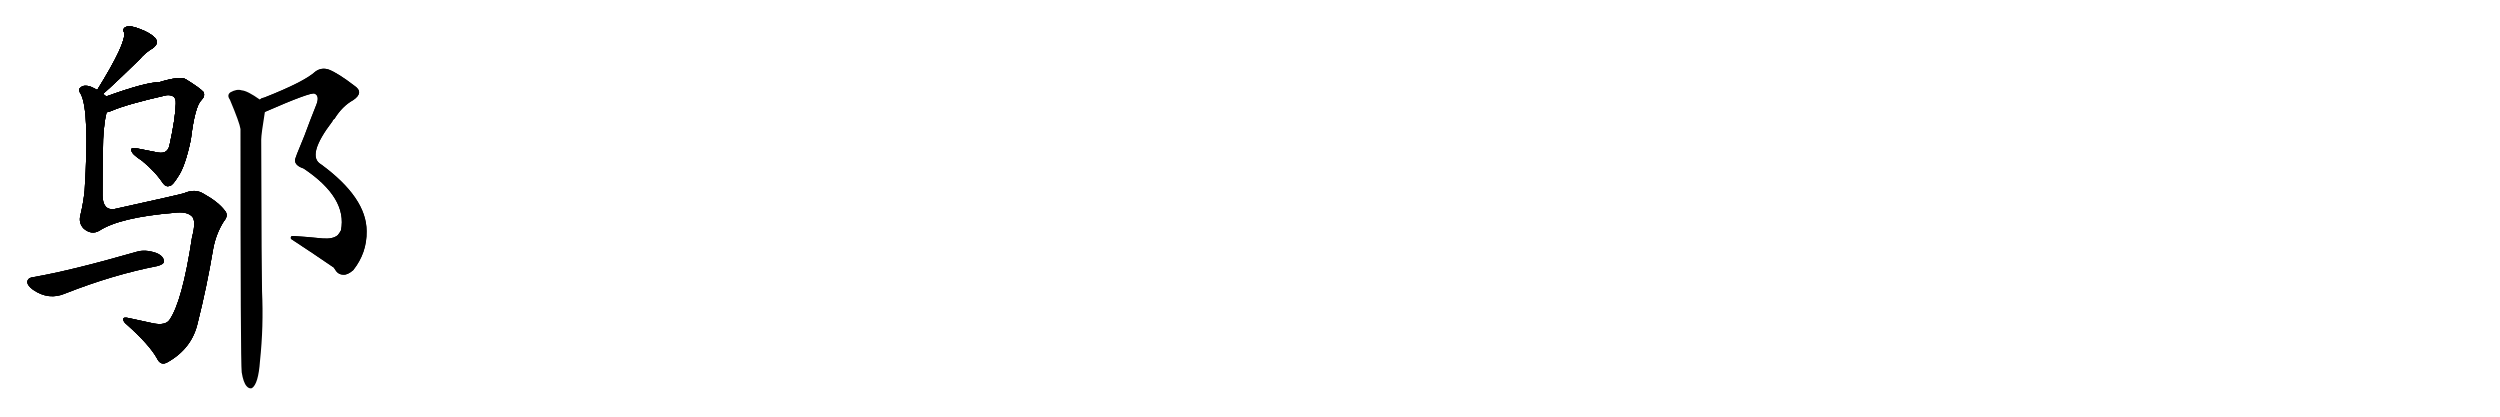 <svg version="1.1" viewBox="0 0 6144 1024" xmlns="http://www.w3.org/2000/svg">
  
  <g transform="scale(1, -1) translate(0, -900)" class="origin">
    <style type="text/css">
        .origin {display:none;}
        .hide {display:none;}
        .stroke {fill: #000000;}
        
.step1 {transform: translateX(1024px);}
.step2 {transform: translateX(2048px);}
.step3 {transform: translateX(3072px);}
.step4 {transform: translateX(4096px);}
.step5 {transform: translateX(5120px);}
.step6 {transform: translateX(6144px);}
.step7 {transform: translateX(7168px);}
.step8 {transform: translateX(8192px);}
.step9 {transform: translateX(9216px);}
.step10 {transform: translateX(10240px);}
.step11 {transform: translateX(11264px);}
.step12 {transform: translateX(12288px);}
.step13 {transform: translateX(13312px);}
.step14 {transform: translateX(14336px);}
.step15 {transform: translateX(15360px);}
.step16 {transform: translateX(16384px);}
.step17 {transform: translateX(17408px);}
.step18 {transform: translateX(18432px);}
.step19 {transform: translateX(19456px);}
.step20 {transform: translateX(20480px);}
.step21 {transform: translateX(21504px);}
.step22 {transform: translateX(22528px);}
.step23 {transform: translateX(23552px);}
.step24 {transform: translateX(24576px);}
.step25 {transform: translateX(25600px);}
.step26 {transform: translateX(26624px);}
.step27 {transform: translateX(27648px);}
.step28 {transform: translateX(28672px);}
.step29 {transform: translateX(29696px);}
    </style>

    <path d="M 253 669 Q 290 702 343 754 Q 356 770 376 782 Q 392 794 381 807 Q 368 820 343 829 Q 321 838 310 834 Q 300 830 305 820 Q 311 795 239 679 C 223 653 231 649 253 669 Z" fill="lightgray"/>
    <path d="M 262 624 Q 268 625 275 628 Q 312 644 409 666 Q 418 667 424 664 Q 433 660 432 645 Q 431 609 417 545 Q 413 521 389 525 Q 358 531 333 536 Q 320 537 323 530 Q 324 521 349 505 Q 382 478 401 449 Q 408 440 417 443 Q 424 444 437 465 Q 455 490 469 557 Q 479 639 495 654 Q 505 664 500 674 Q 491 684 457 705 Q 444 714 391 698 Q 358 698 261 663 C 233 653 233 615 262 624 Z" fill="lightgray"/>
    <path d="M 244 333 Q 295 366 428 377 Q 458 381 471 369 Q 483 359 472 317 Q 448 158 416 113 Q 406 100 378 105 Q 347 112 318 118 Q 302 122 303 115 Q 303 109 312 102 Q 367 53 386 19 Q 395 0 412 10 Q 472 44 486 107 Q 508 194 524 289 Q 531 326 550 356 Q 563 371 552 383 Q 536 404 500 424 Q 479 437 452 425 Q 443 422 280 386 Q 253 383 252 419 Q 252 474 253 530 Q 253 588 262 624 C 267 654 268 658 261 663 Q 257 667 253 669 L 239 679 Q 232 683 223 687 Q 205 693 197 684 Q 191 680 199 668 Q 220 626 208 432 Q 205 402 198 373 Q 192 352 206 338 Q 225 322 244 333 Z" fill="lightgray"/>
    <path d="M 82 219 Q 70 218 67 209 Q 66 199 81 188 Q 120 161 161 179 Q 278 225 386 246 Q 402 250 403 257 Q 403 270 385 278 Q 357 288 335 281 Q 175 235 82 219 Z" fill="lightgray"/>
    <path d="M 651 625 Q 763 674 773 670 L 775 669 Q 785 663 778 644 Q 762 604 748 566 Q 724 509 725 506 Q 725 493 746 486 Q 854 414 838 334 Q 835 328 830 322 Q 818 312 793 314 Q 754 318 722 320 Q 713 321 715 313 Q 767 279 821 242 Q 821 241 824 237 Q 831 225 844 225 Q 854 224 868 236 Q 902 279 901 332 Q 901 414 789 496 Q 752 517 817 602 Q 818 606 822 608 Q 841 639 868 654 Q 896 673 870 690 Q 831 720 808 729 Q 790 735 775 724 Q 748 699 649 660 Q 642 659 639 655 C 612 643 623 613 651 625 Z" fill="lightgray"/>
    <path d="M 594 -15 Q 598 -40 606 -49 Q 612 -56 619 -54 Q 635 -44 639 13 Q 648 98 644 184 Q 643 215 642 557 Q 642 570 651 625 C 654 645 654 645 639 655 Q 608 677 594 678 Q 582 682 566 673 Q 557 666 565 655 Q 589 598 591 583 Q 591 10 594 -15 Z" fill="lightgray"/></g>
<g transform="scale(1, -1) translate(0, -900)">
    <style type="text/css">
        .origin {display:none;}
        .hide {display:none;}
        .stroke {fill: #000000;}
        
.step1 {transform: translateX(1024px);}
.step2 {transform: translateX(2048px);}
.step3 {transform: translateX(3072px);}
.step4 {transform: translateX(4096px);}
.step5 {transform: translateX(5120px);}
.step6 {transform: translateX(6144px);}
.step7 {transform: translateX(7168px);}
.step8 {transform: translateX(8192px);}
.step9 {transform: translateX(9216px);}
.step10 {transform: translateX(10240px);}
.step11 {transform: translateX(11264px);}
.step12 {transform: translateX(12288px);}
.step13 {transform: translateX(13312px);}
.step14 {transform: translateX(14336px);}
.step15 {transform: translateX(15360px);}
.step16 {transform: translateX(16384px);}
.step17 {transform: translateX(17408px);}
.step18 {transform: translateX(18432px);}
.step19 {transform: translateX(19456px);}
.step20 {transform: translateX(20480px);}
.step21 {transform: translateX(21504px);}
.step22 {transform: translateX(22528px);}
.step23 {transform: translateX(23552px);}
.step24 {transform: translateX(24576px);}
.step25 {transform: translateX(25600px);}
.step26 {transform: translateX(26624px);}
.step27 {transform: translateX(27648px);}
.step28 {transform: translateX(28672px);}
.step29 {transform: translateX(29696px);}
    </style>

    <path d="M 253 669 Q 290 702 343 754 Q 356 770 376 782 Q 392 794 381 807 Q 368 820 343 829 Q 321 838 310 834 Q 300 830 305 820 Q 311 795 239 679 C 223 653 231 649 253 669 Z" fill="lightgray" class="stroke step0"/>
    <path d="M 262 624 Q 268 625 275 628 Q 312 644 409 666 Q 418 667 424 664 Q 433 660 432 645 Q 431 609 417 545 Q 413 521 389 525 Q 358 531 333 536 Q 320 537 323 530 Q 324 521 349 505 Q 382 478 401 449 Q 408 440 417 443 Q 424 444 437 465 Q 455 490 469 557 Q 479 639 495 654 Q 505 664 500 674 Q 491 684 457 705 Q 444 714 391 698 Q 358 698 261 663 C 233 653 233 615 262 624 Z" fill="lightgray" class="hide"/>
    <path d="M 244 333 Q 295 366 428 377 Q 458 381 471 369 Q 483 359 472 317 Q 448 158 416 113 Q 406 100 378 105 Q 347 112 318 118 Q 302 122 303 115 Q 303 109 312 102 Q 367 53 386 19 Q 395 0 412 10 Q 472 44 486 107 Q 508 194 524 289 Q 531 326 550 356 Q 563 371 552 383 Q 536 404 500 424 Q 479 437 452 425 Q 443 422 280 386 Q 253 383 252 419 Q 252 474 253 530 Q 253 588 262 624 C 267 654 268 658 261 663 Q 257 667 253 669 L 239 679 Q 232 683 223 687 Q 205 693 197 684 Q 191 680 199 668 Q 220 626 208 432 Q 205 402 198 373 Q 192 352 206 338 Q 225 322 244 333 Z" fill="lightgray" class="hide"/>
    <path d="M 82 219 Q 70 218 67 209 Q 66 199 81 188 Q 120 161 161 179 Q 278 225 386 246 Q 402 250 403 257 Q 403 270 385 278 Q 357 288 335 281 Q 175 235 82 219 Z" fill="lightgray" class="hide"/>
    <path d="M 651 625 Q 763 674 773 670 L 775 669 Q 785 663 778 644 Q 762 604 748 566 Q 724 509 725 506 Q 725 493 746 486 Q 854 414 838 334 Q 835 328 830 322 Q 818 312 793 314 Q 754 318 722 320 Q 713 321 715 313 Q 767 279 821 242 Q 821 241 824 237 Q 831 225 844 225 Q 854 224 868 236 Q 902 279 901 332 Q 901 414 789 496 Q 752 517 817 602 Q 818 606 822 608 Q 841 639 868 654 Q 896 673 870 690 Q 831 720 808 729 Q 790 735 775 724 Q 748 699 649 660 Q 642 659 639 655 C 612 643 623 613 651 625 Z" fill="lightgray" class="hide"/>
    <path d="M 594 -15 Q 598 -40 606 -49 Q 612 -56 619 -54 Q 635 -44 639 13 Q 648 98 644 184 Q 643 215 642 557 Q 642 570 651 625 C 654 645 654 645 639 655 Q 608 677 594 678 Q 582 682 566 673 Q 557 666 565 655 Q 589 598 591 583 Q 591 10 594 -15 Z" fill="lightgray" class="hide"/></g><g transform="scale(1, -1) translate(0, -900)">
    <style type="text/css">
        .origin {display:none;}
        .hide {display:none;}
        .stroke {fill: #000000;}
        
.step1 {transform: translateX(1024px);}
.step2 {transform: translateX(2048px);}
.step3 {transform: translateX(3072px);}
.step4 {transform: translateX(4096px);}
.step5 {transform: translateX(5120px);}
.step6 {transform: translateX(6144px);}
.step7 {transform: translateX(7168px);}
.step8 {transform: translateX(8192px);}
.step9 {transform: translateX(9216px);}
.step10 {transform: translateX(10240px);}
.step11 {transform: translateX(11264px);}
.step12 {transform: translateX(12288px);}
.step13 {transform: translateX(13312px);}
.step14 {transform: translateX(14336px);}
.step15 {transform: translateX(15360px);}
.step16 {transform: translateX(16384px);}
.step17 {transform: translateX(17408px);}
.step18 {transform: translateX(18432px);}
.step19 {transform: translateX(19456px);}
.step20 {transform: translateX(20480px);}
.step21 {transform: translateX(21504px);}
.step22 {transform: translateX(22528px);}
.step23 {transform: translateX(23552px);}
.step24 {transform: translateX(24576px);}
.step25 {transform: translateX(25600px);}
.step26 {transform: translateX(26624px);}
.step27 {transform: translateX(27648px);}
.step28 {transform: translateX(28672px);}
.step29 {transform: translateX(29696px);}
    </style>

    <path d="M 253 669 Q 290 702 343 754 Q 356 770 376 782 Q 392 794 381 807 Q 368 820 343 829 Q 321 838 310 834 Q 300 830 305 820 Q 311 795 239 679 C 223 653 231 649 253 669 Z" fill="lightgray" class="stroke step1"/>
    <path d="M 262 624 Q 268 625 275 628 Q 312 644 409 666 Q 418 667 424 664 Q 433 660 432 645 Q 431 609 417 545 Q 413 521 389 525 Q 358 531 333 536 Q 320 537 323 530 Q 324 521 349 505 Q 382 478 401 449 Q 408 440 417 443 Q 424 444 437 465 Q 455 490 469 557 Q 479 639 495 654 Q 505 664 500 674 Q 491 684 457 705 Q 444 714 391 698 Q 358 698 261 663 C 233 653 233 615 262 624 Z" fill="lightgray" class="stroke step1"/>
    <path d="M 244 333 Q 295 366 428 377 Q 458 381 471 369 Q 483 359 472 317 Q 448 158 416 113 Q 406 100 378 105 Q 347 112 318 118 Q 302 122 303 115 Q 303 109 312 102 Q 367 53 386 19 Q 395 0 412 10 Q 472 44 486 107 Q 508 194 524 289 Q 531 326 550 356 Q 563 371 552 383 Q 536 404 500 424 Q 479 437 452 425 Q 443 422 280 386 Q 253 383 252 419 Q 252 474 253 530 Q 253 588 262 624 C 267 654 268 658 261 663 Q 257 667 253 669 L 239 679 Q 232 683 223 687 Q 205 693 197 684 Q 191 680 199 668 Q 220 626 208 432 Q 205 402 198 373 Q 192 352 206 338 Q 225 322 244 333 Z" fill="lightgray" class="hide"/>
    <path d="M 82 219 Q 70 218 67 209 Q 66 199 81 188 Q 120 161 161 179 Q 278 225 386 246 Q 402 250 403 257 Q 403 270 385 278 Q 357 288 335 281 Q 175 235 82 219 Z" fill="lightgray" class="hide"/>
    <path d="M 651 625 Q 763 674 773 670 L 775 669 Q 785 663 778 644 Q 762 604 748 566 Q 724 509 725 506 Q 725 493 746 486 Q 854 414 838 334 Q 835 328 830 322 Q 818 312 793 314 Q 754 318 722 320 Q 713 321 715 313 Q 767 279 821 242 Q 821 241 824 237 Q 831 225 844 225 Q 854 224 868 236 Q 902 279 901 332 Q 901 414 789 496 Q 752 517 817 602 Q 818 606 822 608 Q 841 639 868 654 Q 896 673 870 690 Q 831 720 808 729 Q 790 735 775 724 Q 748 699 649 660 Q 642 659 639 655 C 612 643 623 613 651 625 Z" fill="lightgray" class="hide"/>
    <path d="M 594 -15 Q 598 -40 606 -49 Q 612 -56 619 -54 Q 635 -44 639 13 Q 648 98 644 184 Q 643 215 642 557 Q 642 570 651 625 C 654 645 654 645 639 655 Q 608 677 594 678 Q 582 682 566 673 Q 557 666 565 655 Q 589 598 591 583 Q 591 10 594 -15 Z" fill="lightgray" class="hide"/></g><g transform="scale(1, -1) translate(0, -900)">
    <style type="text/css">
        .origin {display:none;}
        .hide {display:none;}
        .stroke {fill: #000000;}
        
.step1 {transform: translateX(1024px);}
.step2 {transform: translateX(2048px);}
.step3 {transform: translateX(3072px);}
.step4 {transform: translateX(4096px);}
.step5 {transform: translateX(5120px);}
.step6 {transform: translateX(6144px);}
.step7 {transform: translateX(7168px);}
.step8 {transform: translateX(8192px);}
.step9 {transform: translateX(9216px);}
.step10 {transform: translateX(10240px);}
.step11 {transform: translateX(11264px);}
.step12 {transform: translateX(12288px);}
.step13 {transform: translateX(13312px);}
.step14 {transform: translateX(14336px);}
.step15 {transform: translateX(15360px);}
.step16 {transform: translateX(16384px);}
.step17 {transform: translateX(17408px);}
.step18 {transform: translateX(18432px);}
.step19 {transform: translateX(19456px);}
.step20 {transform: translateX(20480px);}
.step21 {transform: translateX(21504px);}
.step22 {transform: translateX(22528px);}
.step23 {transform: translateX(23552px);}
.step24 {transform: translateX(24576px);}
.step25 {transform: translateX(25600px);}
.step26 {transform: translateX(26624px);}
.step27 {transform: translateX(27648px);}
.step28 {transform: translateX(28672px);}
.step29 {transform: translateX(29696px);}
    </style>

    <path d="M 253 669 Q 290 702 343 754 Q 356 770 376 782 Q 392 794 381 807 Q 368 820 343 829 Q 321 838 310 834 Q 300 830 305 820 Q 311 795 239 679 C 223 653 231 649 253 669 Z" fill="lightgray" class="stroke step2"/>
    <path d="M 262 624 Q 268 625 275 628 Q 312 644 409 666 Q 418 667 424 664 Q 433 660 432 645 Q 431 609 417 545 Q 413 521 389 525 Q 358 531 333 536 Q 320 537 323 530 Q 324 521 349 505 Q 382 478 401 449 Q 408 440 417 443 Q 424 444 437 465 Q 455 490 469 557 Q 479 639 495 654 Q 505 664 500 674 Q 491 684 457 705 Q 444 714 391 698 Q 358 698 261 663 C 233 653 233 615 262 624 Z" fill="lightgray" class="stroke step2"/>
    <path d="M 244 333 Q 295 366 428 377 Q 458 381 471 369 Q 483 359 472 317 Q 448 158 416 113 Q 406 100 378 105 Q 347 112 318 118 Q 302 122 303 115 Q 303 109 312 102 Q 367 53 386 19 Q 395 0 412 10 Q 472 44 486 107 Q 508 194 524 289 Q 531 326 550 356 Q 563 371 552 383 Q 536 404 500 424 Q 479 437 452 425 Q 443 422 280 386 Q 253 383 252 419 Q 252 474 253 530 Q 253 588 262 624 C 267 654 268 658 261 663 Q 257 667 253 669 L 239 679 Q 232 683 223 687 Q 205 693 197 684 Q 191 680 199 668 Q 220 626 208 432 Q 205 402 198 373 Q 192 352 206 338 Q 225 322 244 333 Z" fill="lightgray" class="stroke step2"/>
    <path d="M 82 219 Q 70 218 67 209 Q 66 199 81 188 Q 120 161 161 179 Q 278 225 386 246 Q 402 250 403 257 Q 403 270 385 278 Q 357 288 335 281 Q 175 235 82 219 Z" fill="lightgray" class="hide"/>
    <path d="M 651 625 Q 763 674 773 670 L 775 669 Q 785 663 778 644 Q 762 604 748 566 Q 724 509 725 506 Q 725 493 746 486 Q 854 414 838 334 Q 835 328 830 322 Q 818 312 793 314 Q 754 318 722 320 Q 713 321 715 313 Q 767 279 821 242 Q 821 241 824 237 Q 831 225 844 225 Q 854 224 868 236 Q 902 279 901 332 Q 901 414 789 496 Q 752 517 817 602 Q 818 606 822 608 Q 841 639 868 654 Q 896 673 870 690 Q 831 720 808 729 Q 790 735 775 724 Q 748 699 649 660 Q 642 659 639 655 C 612 643 623 613 651 625 Z" fill="lightgray" class="hide"/>
    <path d="M 594 -15 Q 598 -40 606 -49 Q 612 -56 619 -54 Q 635 -44 639 13 Q 648 98 644 184 Q 643 215 642 557 Q 642 570 651 625 C 654 645 654 645 639 655 Q 608 677 594 678 Q 582 682 566 673 Q 557 666 565 655 Q 589 598 591 583 Q 591 10 594 -15 Z" fill="lightgray" class="hide"/></g><g transform="scale(1, -1) translate(0, -900)">
    <style type="text/css">
        .origin {display:none;}
        .hide {display:none;}
        .stroke {fill: #000000;}
        
.step1 {transform: translateX(1024px);}
.step2 {transform: translateX(2048px);}
.step3 {transform: translateX(3072px);}
.step4 {transform: translateX(4096px);}
.step5 {transform: translateX(5120px);}
.step6 {transform: translateX(6144px);}
.step7 {transform: translateX(7168px);}
.step8 {transform: translateX(8192px);}
.step9 {transform: translateX(9216px);}
.step10 {transform: translateX(10240px);}
.step11 {transform: translateX(11264px);}
.step12 {transform: translateX(12288px);}
.step13 {transform: translateX(13312px);}
.step14 {transform: translateX(14336px);}
.step15 {transform: translateX(15360px);}
.step16 {transform: translateX(16384px);}
.step17 {transform: translateX(17408px);}
.step18 {transform: translateX(18432px);}
.step19 {transform: translateX(19456px);}
.step20 {transform: translateX(20480px);}
.step21 {transform: translateX(21504px);}
.step22 {transform: translateX(22528px);}
.step23 {transform: translateX(23552px);}
.step24 {transform: translateX(24576px);}
.step25 {transform: translateX(25600px);}
.step26 {transform: translateX(26624px);}
.step27 {transform: translateX(27648px);}
.step28 {transform: translateX(28672px);}
.step29 {transform: translateX(29696px);}
    </style>

    <path d="M 253 669 Q 290 702 343 754 Q 356 770 376 782 Q 392 794 381 807 Q 368 820 343 829 Q 321 838 310 834 Q 300 830 305 820 Q 311 795 239 679 C 223 653 231 649 253 669 Z" fill="lightgray" class="stroke step3"/>
    <path d="M 262 624 Q 268 625 275 628 Q 312 644 409 666 Q 418 667 424 664 Q 433 660 432 645 Q 431 609 417 545 Q 413 521 389 525 Q 358 531 333 536 Q 320 537 323 530 Q 324 521 349 505 Q 382 478 401 449 Q 408 440 417 443 Q 424 444 437 465 Q 455 490 469 557 Q 479 639 495 654 Q 505 664 500 674 Q 491 684 457 705 Q 444 714 391 698 Q 358 698 261 663 C 233 653 233 615 262 624 Z" fill="lightgray" class="stroke step3"/>
    <path d="M 244 333 Q 295 366 428 377 Q 458 381 471 369 Q 483 359 472 317 Q 448 158 416 113 Q 406 100 378 105 Q 347 112 318 118 Q 302 122 303 115 Q 303 109 312 102 Q 367 53 386 19 Q 395 0 412 10 Q 472 44 486 107 Q 508 194 524 289 Q 531 326 550 356 Q 563 371 552 383 Q 536 404 500 424 Q 479 437 452 425 Q 443 422 280 386 Q 253 383 252 419 Q 252 474 253 530 Q 253 588 262 624 C 267 654 268 658 261 663 Q 257 667 253 669 L 239 679 Q 232 683 223 687 Q 205 693 197 684 Q 191 680 199 668 Q 220 626 208 432 Q 205 402 198 373 Q 192 352 206 338 Q 225 322 244 333 Z" fill="lightgray" class="stroke step3"/>
    <path d="M 82 219 Q 70 218 67 209 Q 66 199 81 188 Q 120 161 161 179 Q 278 225 386 246 Q 402 250 403 257 Q 403 270 385 278 Q 357 288 335 281 Q 175 235 82 219 Z" fill="lightgray" class="stroke step3"/>
    <path d="M 651 625 Q 763 674 773 670 L 775 669 Q 785 663 778 644 Q 762 604 748 566 Q 724 509 725 506 Q 725 493 746 486 Q 854 414 838 334 Q 835 328 830 322 Q 818 312 793 314 Q 754 318 722 320 Q 713 321 715 313 Q 767 279 821 242 Q 821 241 824 237 Q 831 225 844 225 Q 854 224 868 236 Q 902 279 901 332 Q 901 414 789 496 Q 752 517 817 602 Q 818 606 822 608 Q 841 639 868 654 Q 896 673 870 690 Q 831 720 808 729 Q 790 735 775 724 Q 748 699 649 660 Q 642 659 639 655 C 612 643 623 613 651 625 Z" fill="lightgray" class="hide"/>
    <path d="M 594 -15 Q 598 -40 606 -49 Q 612 -56 619 -54 Q 635 -44 639 13 Q 648 98 644 184 Q 643 215 642 557 Q 642 570 651 625 C 654 645 654 645 639 655 Q 608 677 594 678 Q 582 682 566 673 Q 557 666 565 655 Q 589 598 591 583 Q 591 10 594 -15 Z" fill="lightgray" class="hide"/></g><g transform="scale(1, -1) translate(0, -900)">
    <style type="text/css">
        .origin {display:none;}
        .hide {display:none;}
        .stroke {fill: #000000;}
        
.step1 {transform: translateX(1024px);}
.step2 {transform: translateX(2048px);}
.step3 {transform: translateX(3072px);}
.step4 {transform: translateX(4096px);}
.step5 {transform: translateX(5120px);}
.step6 {transform: translateX(6144px);}
.step7 {transform: translateX(7168px);}
.step8 {transform: translateX(8192px);}
.step9 {transform: translateX(9216px);}
.step10 {transform: translateX(10240px);}
.step11 {transform: translateX(11264px);}
.step12 {transform: translateX(12288px);}
.step13 {transform: translateX(13312px);}
.step14 {transform: translateX(14336px);}
.step15 {transform: translateX(15360px);}
.step16 {transform: translateX(16384px);}
.step17 {transform: translateX(17408px);}
.step18 {transform: translateX(18432px);}
.step19 {transform: translateX(19456px);}
.step20 {transform: translateX(20480px);}
.step21 {transform: translateX(21504px);}
.step22 {transform: translateX(22528px);}
.step23 {transform: translateX(23552px);}
.step24 {transform: translateX(24576px);}
.step25 {transform: translateX(25600px);}
.step26 {transform: translateX(26624px);}
.step27 {transform: translateX(27648px);}
.step28 {transform: translateX(28672px);}
.step29 {transform: translateX(29696px);}
    </style>

    <path d="M 253 669 Q 290 702 343 754 Q 356 770 376 782 Q 392 794 381 807 Q 368 820 343 829 Q 321 838 310 834 Q 300 830 305 820 Q 311 795 239 679 C 223 653 231 649 253 669 Z" fill="lightgray" class="stroke step4"/>
    <path d="M 262 624 Q 268 625 275 628 Q 312 644 409 666 Q 418 667 424 664 Q 433 660 432 645 Q 431 609 417 545 Q 413 521 389 525 Q 358 531 333 536 Q 320 537 323 530 Q 324 521 349 505 Q 382 478 401 449 Q 408 440 417 443 Q 424 444 437 465 Q 455 490 469 557 Q 479 639 495 654 Q 505 664 500 674 Q 491 684 457 705 Q 444 714 391 698 Q 358 698 261 663 C 233 653 233 615 262 624 Z" fill="lightgray" class="stroke step4"/>
    <path d="M 244 333 Q 295 366 428 377 Q 458 381 471 369 Q 483 359 472 317 Q 448 158 416 113 Q 406 100 378 105 Q 347 112 318 118 Q 302 122 303 115 Q 303 109 312 102 Q 367 53 386 19 Q 395 0 412 10 Q 472 44 486 107 Q 508 194 524 289 Q 531 326 550 356 Q 563 371 552 383 Q 536 404 500 424 Q 479 437 452 425 Q 443 422 280 386 Q 253 383 252 419 Q 252 474 253 530 Q 253 588 262 624 C 267 654 268 658 261 663 Q 257 667 253 669 L 239 679 Q 232 683 223 687 Q 205 693 197 684 Q 191 680 199 668 Q 220 626 208 432 Q 205 402 198 373 Q 192 352 206 338 Q 225 322 244 333 Z" fill="lightgray" class="stroke step4"/>
    <path d="M 82 219 Q 70 218 67 209 Q 66 199 81 188 Q 120 161 161 179 Q 278 225 386 246 Q 402 250 403 257 Q 403 270 385 278 Q 357 288 335 281 Q 175 235 82 219 Z" fill="lightgray" class="stroke step4"/>
    <path d="M 651 625 Q 763 674 773 670 L 775 669 Q 785 663 778 644 Q 762 604 748 566 Q 724 509 725 506 Q 725 493 746 486 Q 854 414 838 334 Q 835 328 830 322 Q 818 312 793 314 Q 754 318 722 320 Q 713 321 715 313 Q 767 279 821 242 Q 821 241 824 237 Q 831 225 844 225 Q 854 224 868 236 Q 902 279 901 332 Q 901 414 789 496 Q 752 517 817 602 Q 818 606 822 608 Q 841 639 868 654 Q 896 673 870 690 Q 831 720 808 729 Q 790 735 775 724 Q 748 699 649 660 Q 642 659 639 655 C 612 643 623 613 651 625 Z" fill="lightgray" class="stroke step4"/>
    <path d="M 594 -15 Q 598 -40 606 -49 Q 612 -56 619 -54 Q 635 -44 639 13 Q 648 98 644 184 Q 643 215 642 557 Q 642 570 651 625 C 654 645 654 645 639 655 Q 608 677 594 678 Q 582 682 566 673 Q 557 666 565 655 Q 589 598 591 583 Q 591 10 594 -15 Z" fill="lightgray" class="hide"/></g><g transform="scale(1, -1) translate(0, -900)">
    <style type="text/css">
        .origin {display:none;}
        .hide {display:none;}
        .stroke {fill: #000000;}
        
.step1 {transform: translateX(1024px);}
.step2 {transform: translateX(2048px);}
.step3 {transform: translateX(3072px);}
.step4 {transform: translateX(4096px);}
.step5 {transform: translateX(5120px);}
.step6 {transform: translateX(6144px);}
.step7 {transform: translateX(7168px);}
.step8 {transform: translateX(8192px);}
.step9 {transform: translateX(9216px);}
.step10 {transform: translateX(10240px);}
.step11 {transform: translateX(11264px);}
.step12 {transform: translateX(12288px);}
.step13 {transform: translateX(13312px);}
.step14 {transform: translateX(14336px);}
.step15 {transform: translateX(15360px);}
.step16 {transform: translateX(16384px);}
.step17 {transform: translateX(17408px);}
.step18 {transform: translateX(18432px);}
.step19 {transform: translateX(19456px);}
.step20 {transform: translateX(20480px);}
.step21 {transform: translateX(21504px);}
.step22 {transform: translateX(22528px);}
.step23 {transform: translateX(23552px);}
.step24 {transform: translateX(24576px);}
.step25 {transform: translateX(25600px);}
.step26 {transform: translateX(26624px);}
.step27 {transform: translateX(27648px);}
.step28 {transform: translateX(28672px);}
.step29 {transform: translateX(29696px);}
    </style>

    <path d="M 253 669 Q 290 702 343 754 Q 356 770 376 782 Q 392 794 381 807 Q 368 820 343 829 Q 321 838 310 834 Q 300 830 305 820 Q 311 795 239 679 C 223 653 231 649 253 669 Z" fill="lightgray" class="stroke step5"/>
    <path d="M 262 624 Q 268 625 275 628 Q 312 644 409 666 Q 418 667 424 664 Q 433 660 432 645 Q 431 609 417 545 Q 413 521 389 525 Q 358 531 333 536 Q 320 537 323 530 Q 324 521 349 505 Q 382 478 401 449 Q 408 440 417 443 Q 424 444 437 465 Q 455 490 469 557 Q 479 639 495 654 Q 505 664 500 674 Q 491 684 457 705 Q 444 714 391 698 Q 358 698 261 663 C 233 653 233 615 262 624 Z" fill="lightgray" class="stroke step5"/>
    <path d="M 244 333 Q 295 366 428 377 Q 458 381 471 369 Q 483 359 472 317 Q 448 158 416 113 Q 406 100 378 105 Q 347 112 318 118 Q 302 122 303 115 Q 303 109 312 102 Q 367 53 386 19 Q 395 0 412 10 Q 472 44 486 107 Q 508 194 524 289 Q 531 326 550 356 Q 563 371 552 383 Q 536 404 500 424 Q 479 437 452 425 Q 443 422 280 386 Q 253 383 252 419 Q 252 474 253 530 Q 253 588 262 624 C 267 654 268 658 261 663 Q 257 667 253 669 L 239 679 Q 232 683 223 687 Q 205 693 197 684 Q 191 680 199 668 Q 220 626 208 432 Q 205 402 198 373 Q 192 352 206 338 Q 225 322 244 333 Z" fill="lightgray" class="stroke step5"/>
    <path d="M 82 219 Q 70 218 67 209 Q 66 199 81 188 Q 120 161 161 179 Q 278 225 386 246 Q 402 250 403 257 Q 403 270 385 278 Q 357 288 335 281 Q 175 235 82 219 Z" fill="lightgray" class="stroke step5"/>
    <path d="M 651 625 Q 763 674 773 670 L 775 669 Q 785 663 778 644 Q 762 604 748 566 Q 724 509 725 506 Q 725 493 746 486 Q 854 414 838 334 Q 835 328 830 322 Q 818 312 793 314 Q 754 318 722 320 Q 713 321 715 313 Q 767 279 821 242 Q 821 241 824 237 Q 831 225 844 225 Q 854 224 868 236 Q 902 279 901 332 Q 901 414 789 496 Q 752 517 817 602 Q 818 606 822 608 Q 841 639 868 654 Q 896 673 870 690 Q 831 720 808 729 Q 790 735 775 724 Q 748 699 649 660 Q 642 659 639 655 C 612 643 623 613 651 625 Z" fill="lightgray" class="stroke step5"/>
    <path d="M 594 -15 Q 598 -40 606 -49 Q 612 -56 619 -54 Q 635 -44 639 13 Q 648 98 644 184 Q 643 215 642 557 Q 642 570 651 625 C 654 645 654 645 639 655 Q 608 677 594 678 Q 582 682 566 673 Q 557 666 565 655 Q 589 598 591 583 Q 591 10 594 -15 Z" fill="lightgray" class="stroke step5"/></g></svg>